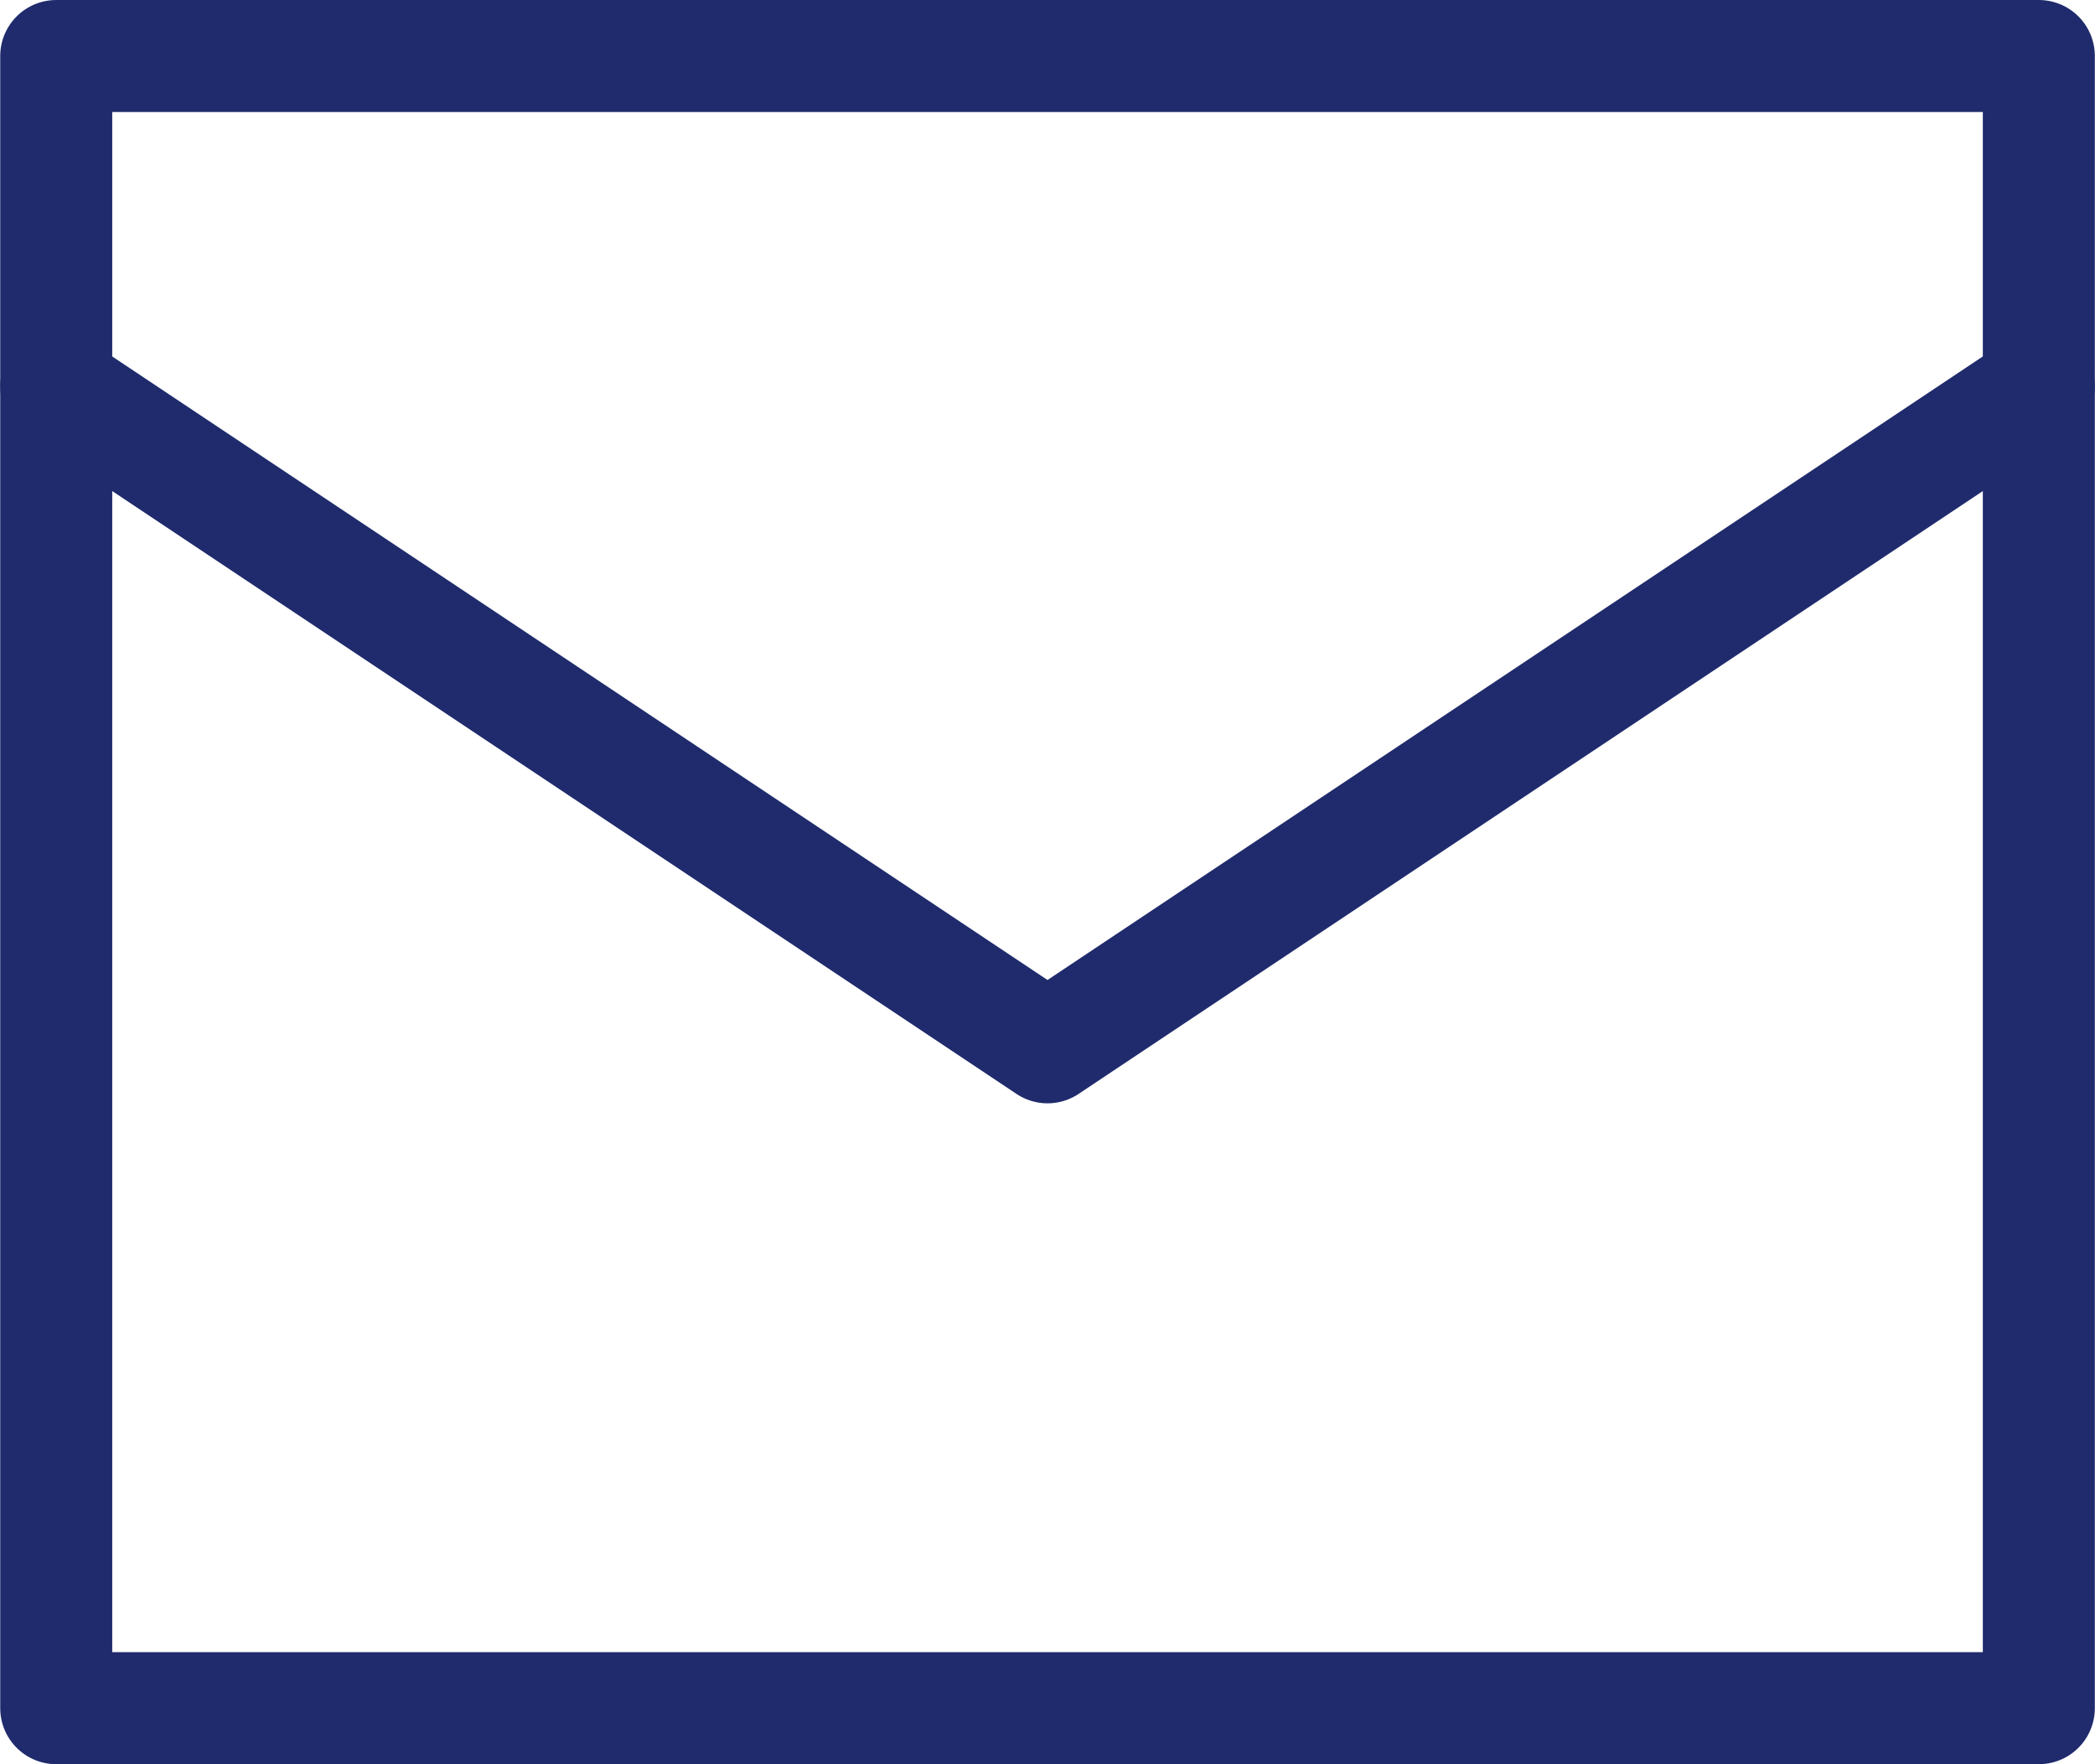 <svg width="37.407" height="31.5" viewBox="0 0 37.407 31.5" fill="none" xmlns="http://www.w3.org/2000/svg" xmlns:xlink="http://www.w3.org/1999/xlink">
	<desc>
			Created with Pixso.
	</desc>
	<defs/>
	<path id="Vector" d="M36.404 1L36.404 30.5L1.004 30.5L1.004 1L36.404 1Z" stroke="#1F2B6C" stroke-opacity="1" stroke-width="2" stroke-linejoin="round"/>
	<path id="Vector" d="M36.404 6.9L18.704 18.7L1.004 6.9" stroke="#1F2B6C" stroke-opacity="1" stroke-width="2" stroke-linejoin="round" stroke-linecap="round"/>
</svg>
